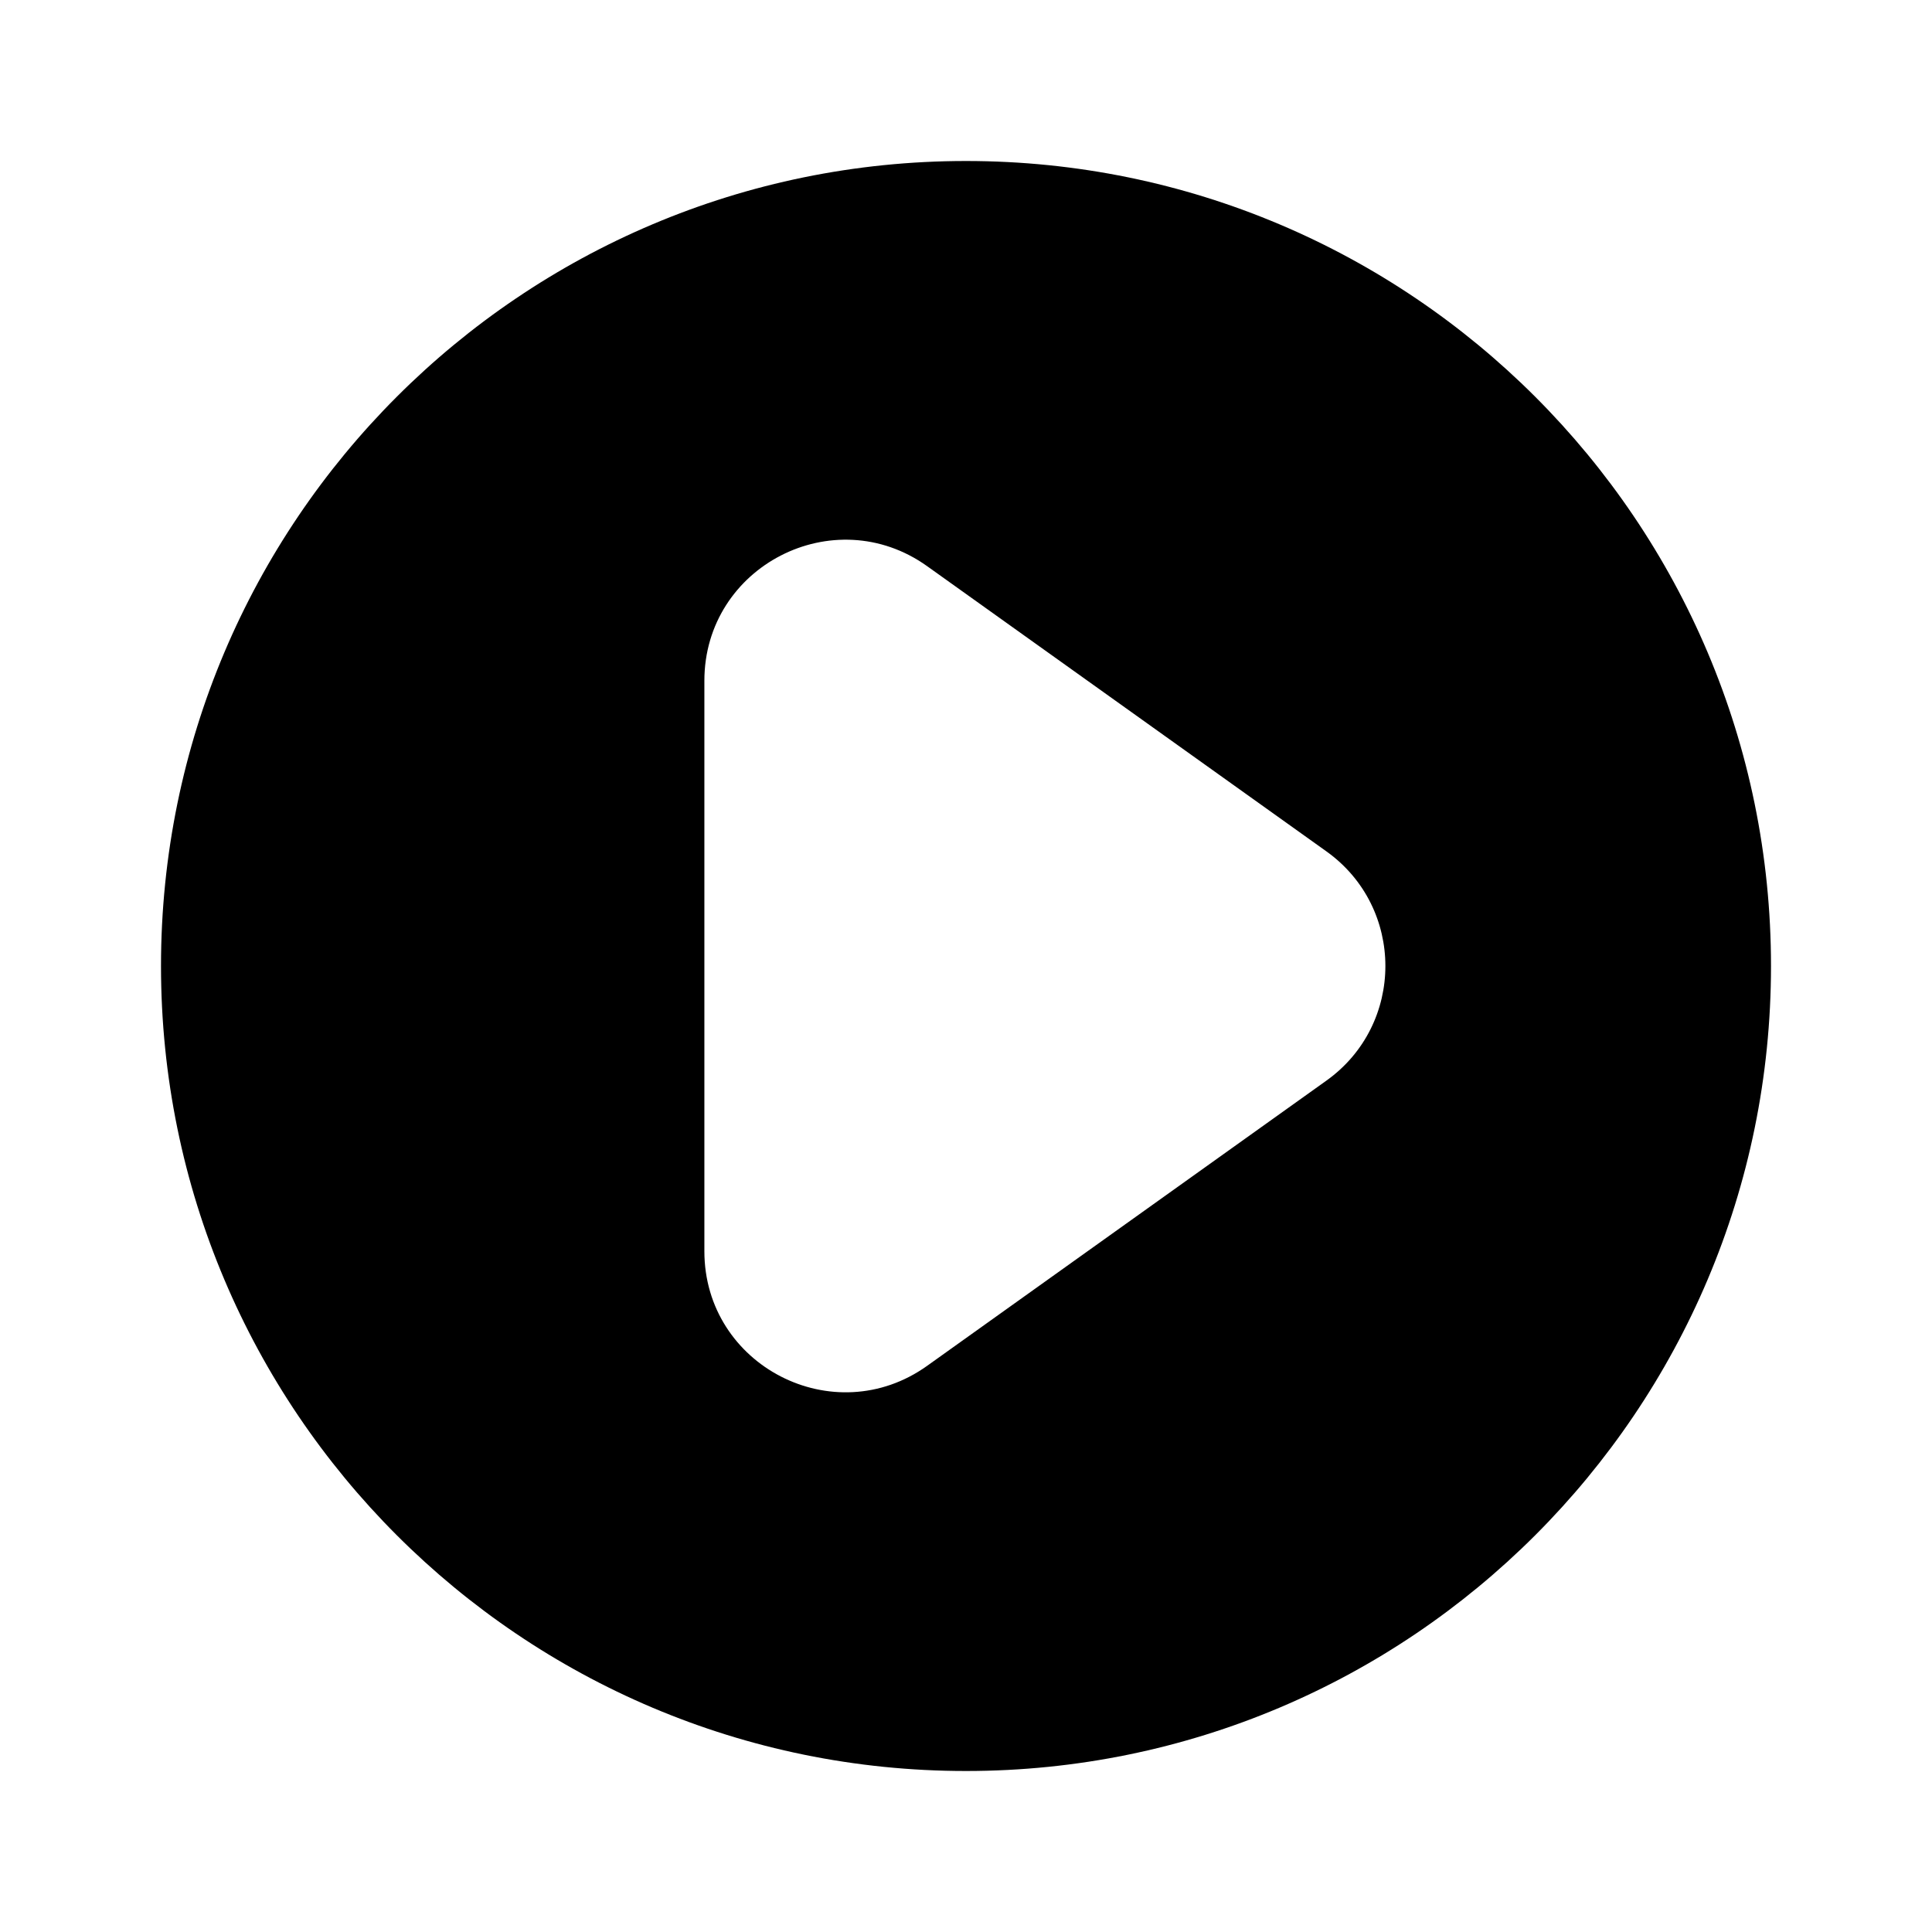 <svg width="24" height="24" viewBox="0 0 24 24" fill="none" xmlns="http://www.w3.org/2000/svg">
<path fill-rule="evenodd" clip-rule="evenodd" d="M2 12C2 6.477 6.477 2 12 2C17.523 2 22 6.477 22 12C22 17.523 17.523 22 12 22C6.477 22 2 17.523 2 12ZM8.75 8.457C8.75 7.034 10.359 6.206 11.517 7.033L16.477 10.576C17.454 11.274 17.454 12.726 16.477 13.424L11.517 16.967C10.359 17.794 8.75 16.966 8.75 15.543V8.457Z" fill="black"/>
</svg>
